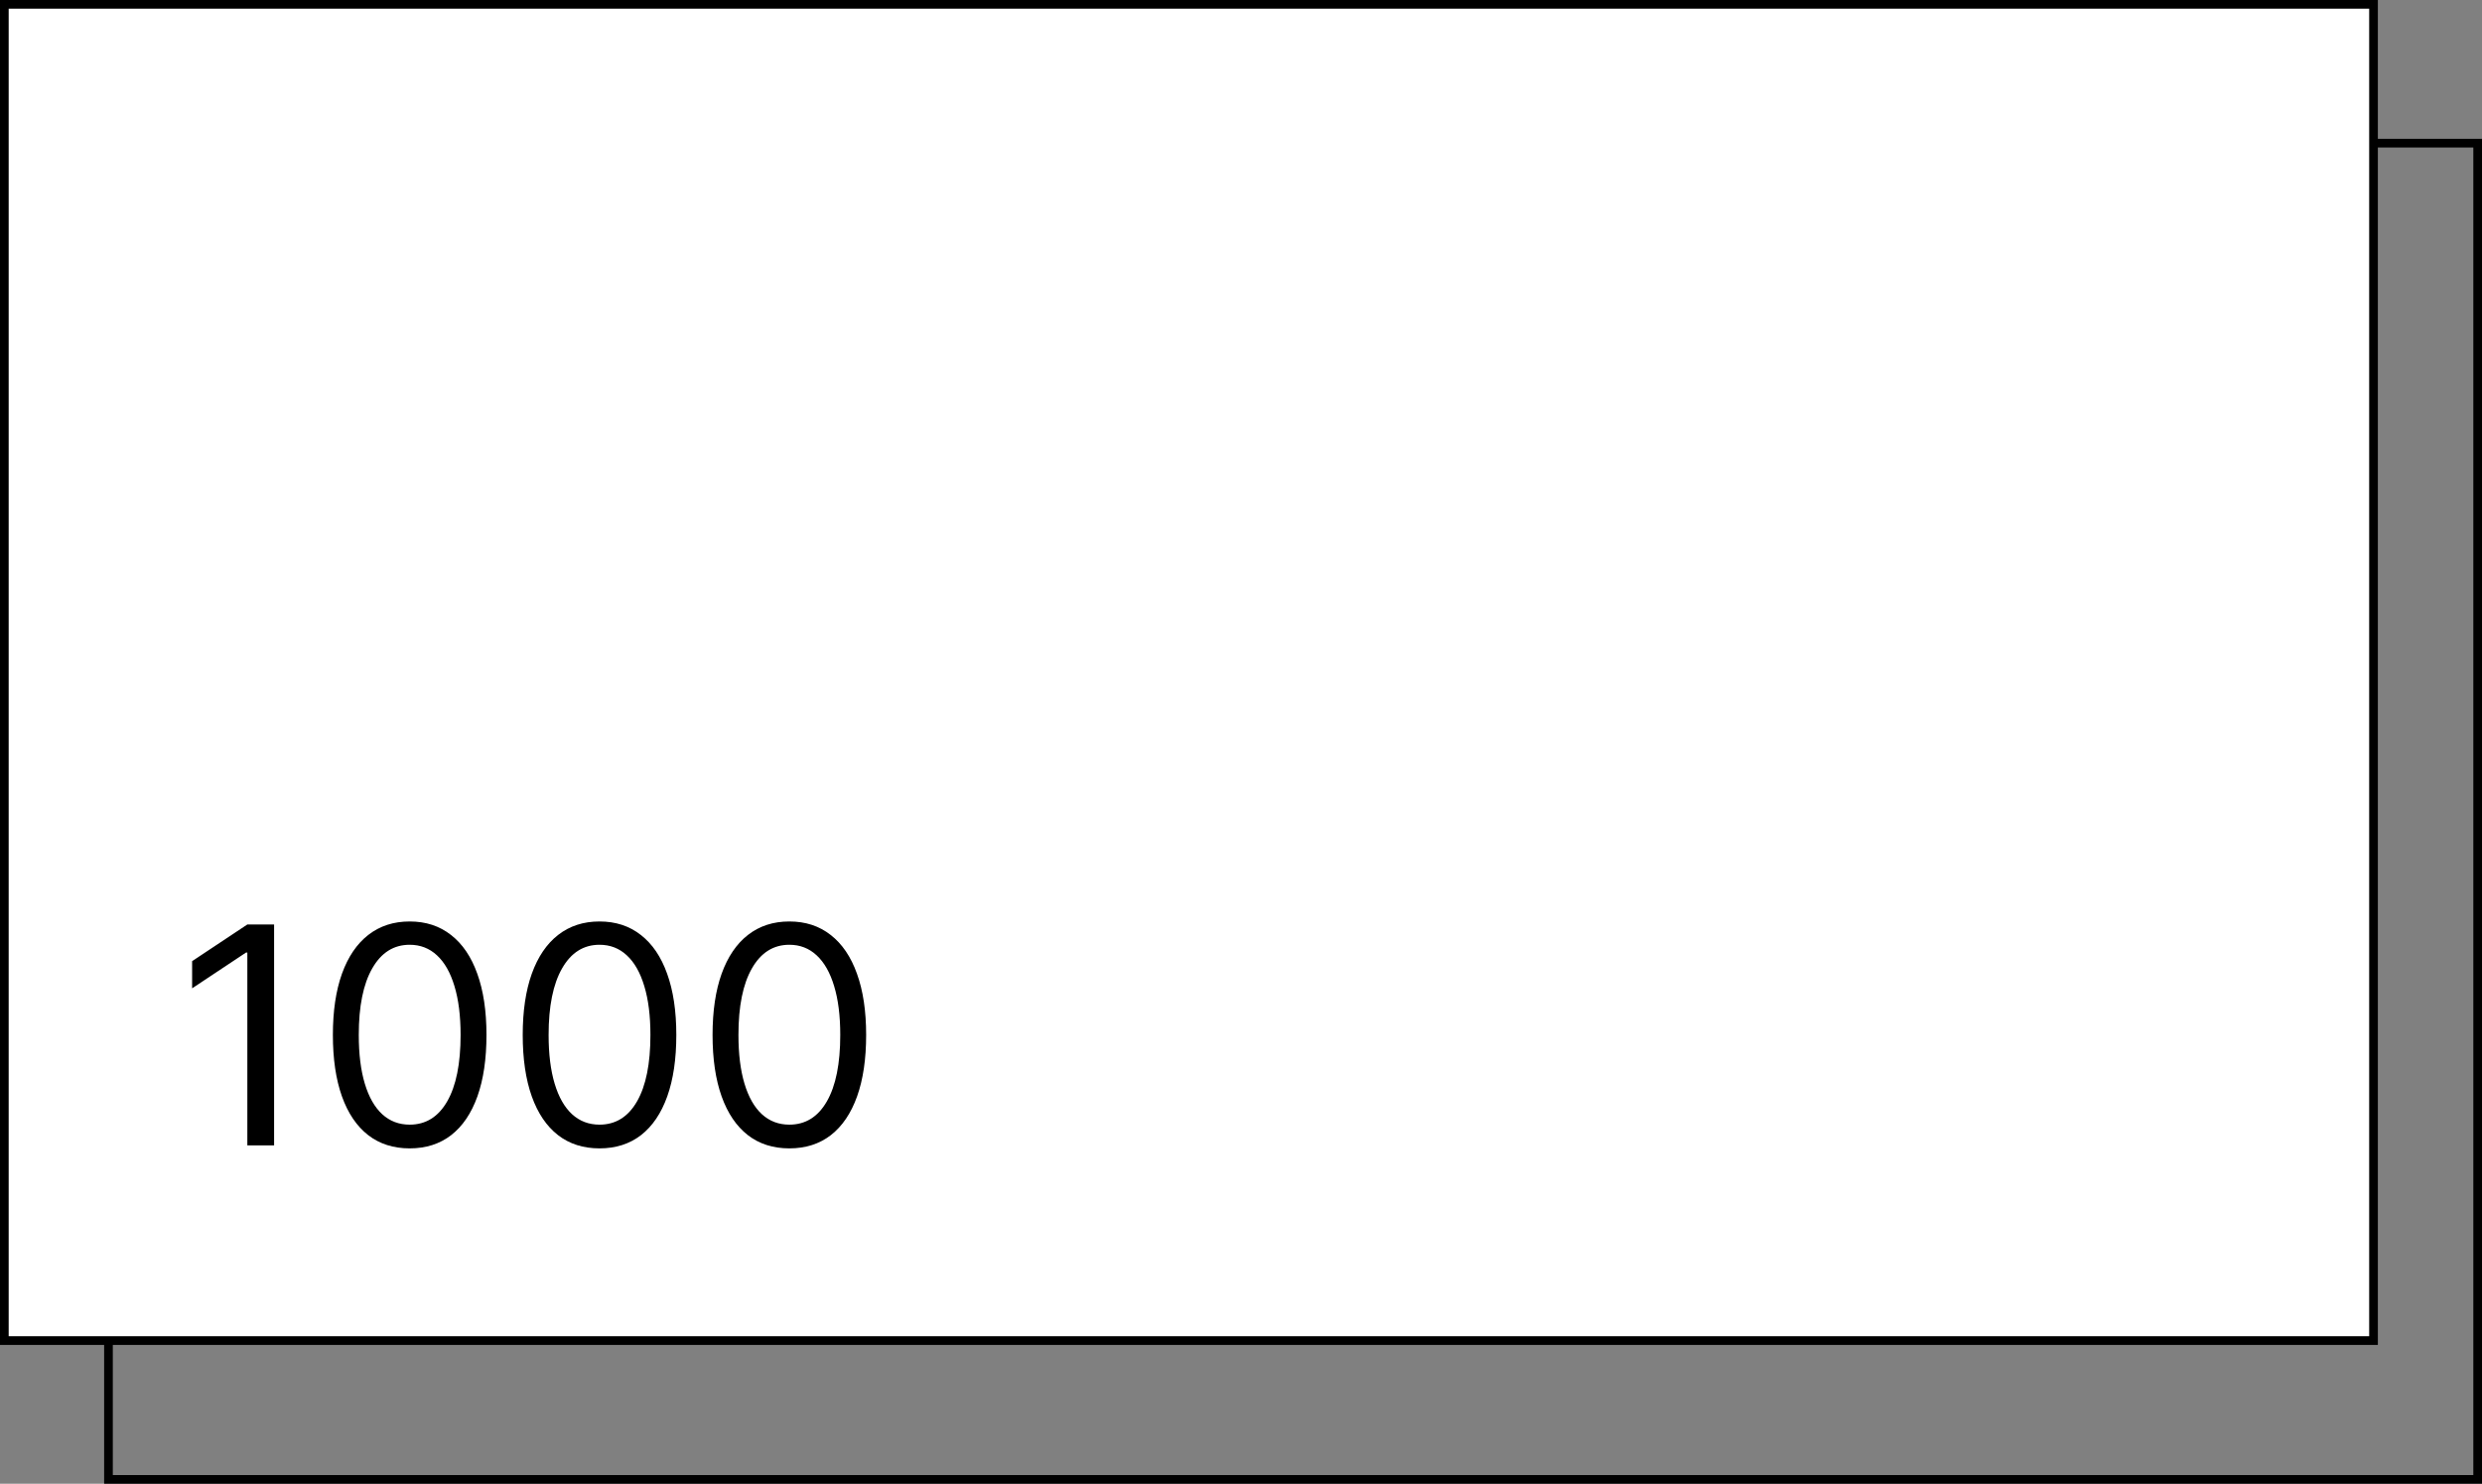 <svg width="286" height="171" viewBox="0 0 286 171" fill="none" xmlns="http://www.w3.org/2000/svg">
<rect x="0" y="0" width="286" height="171" fill="#808080" stroke="none"/>
<rect x="12.5" y="16.5" width="273" height="154" stroke="black"/>
<rect x="0.5" y="0.5" width="273" height="154" fill="white" stroke="black"/>
<path d="M31.584 106.545V132H28.501V109.777H28.352L22.138 113.903V110.771L28.501 106.545H31.584ZM47.207 132.348C45.334 132.348 43.739 131.838 42.422 130.819C41.104 129.792 40.098 128.304 39.402 126.357C38.706 124.402 38.358 122.04 38.358 119.273C38.358 116.522 38.706 114.173 39.402 112.225C40.106 110.27 41.117 108.779 42.434 107.751C43.76 106.715 45.351 106.197 47.207 106.197C49.063 106.197 50.65 106.715 51.967 107.751C53.293 108.779 54.304 110.27 55 112.225C55.704 114.173 56.056 116.522 56.056 119.273C56.056 122.04 55.709 124.402 55.012 126.357C54.316 128.304 53.31 129.792 51.992 130.819C50.675 131.838 49.08 132.348 47.207 132.348ZM47.207 129.614C49.063 129.614 50.505 128.719 51.532 126.929C52.56 125.139 53.074 122.587 53.074 119.273C53.074 117.069 52.837 115.192 52.365 113.642C51.901 112.093 51.23 110.912 50.352 110.1C49.481 109.288 48.433 108.882 47.207 108.882C45.367 108.882 43.93 109.789 42.894 111.604C41.858 113.41 41.341 115.967 41.341 119.273C41.341 121.477 41.573 123.349 42.037 124.891C42.501 126.432 43.168 127.604 44.038 128.408C44.916 129.212 45.972 129.614 47.207 129.614ZM69.082 132.348C67.209 132.348 65.614 131.838 64.297 130.819C62.979 129.792 61.973 128.304 61.277 126.357C60.581 124.402 60.233 122.04 60.233 119.273C60.233 116.522 60.581 114.173 61.277 112.225C61.981 110.27 62.992 108.779 64.309 107.751C65.635 106.715 67.226 106.197 69.082 106.197C70.938 106.197 72.525 106.715 73.842 107.751C75.168 108.779 76.179 110.27 76.875 112.225C77.579 114.173 77.931 116.522 77.931 119.273C77.931 122.04 77.584 124.402 76.887 126.357C76.191 128.304 75.185 129.792 73.867 130.819C72.55 131.838 70.955 132.348 69.082 132.348ZM69.082 129.614C70.938 129.614 72.38 128.719 73.407 126.929C74.435 125.139 74.948 122.587 74.948 119.273C74.948 117.069 74.712 115.192 74.24 113.642C73.776 112.093 73.105 110.912 72.227 110.1C71.356 109.288 70.308 108.882 69.082 108.882C67.243 108.882 65.805 109.789 64.769 111.604C63.733 113.41 63.216 115.967 63.216 119.273C63.216 121.477 63.448 123.349 63.912 124.891C64.376 126.432 65.043 127.604 65.913 128.408C66.791 129.212 67.847 129.614 69.082 129.614ZM90.957 132.348C89.084 132.348 87.489 131.838 86.172 130.819C84.854 129.792 83.848 128.304 83.152 126.357C82.456 124.402 82.108 122.04 82.108 119.273C82.108 116.522 82.456 114.173 83.152 112.225C83.856 110.27 84.867 108.779 86.184 107.751C87.51 106.715 89.101 106.197 90.957 106.197C92.813 106.197 94.4 106.715 95.717 107.751C97.043 108.779 98.054 110.27 98.75 112.225C99.454 114.173 99.806 116.522 99.806 119.273C99.806 122.04 99.459 124.402 98.762 126.357C98.066 128.304 97.06 129.792 95.742 130.819C94.425 131.838 92.83 132.348 90.957 132.348ZM90.957 129.614C92.813 129.614 94.255 128.719 95.282 126.929C96.31 125.139 96.823 122.587 96.823 119.273C96.823 117.069 96.587 115.192 96.115 113.642C95.651 112.093 94.98 110.912 94.102 110.1C93.231 109.288 92.183 108.882 90.957 108.882C89.118 108.882 87.68 109.789 86.644 111.604C85.608 113.41 85.091 115.967 85.091 119.273C85.091 121.477 85.323 123.349 85.787 124.891C86.251 126.432 86.918 127.604 87.788 128.408C88.666 129.212 89.722 129.614 90.957 129.614Z" fill="black"/>
</svg>
